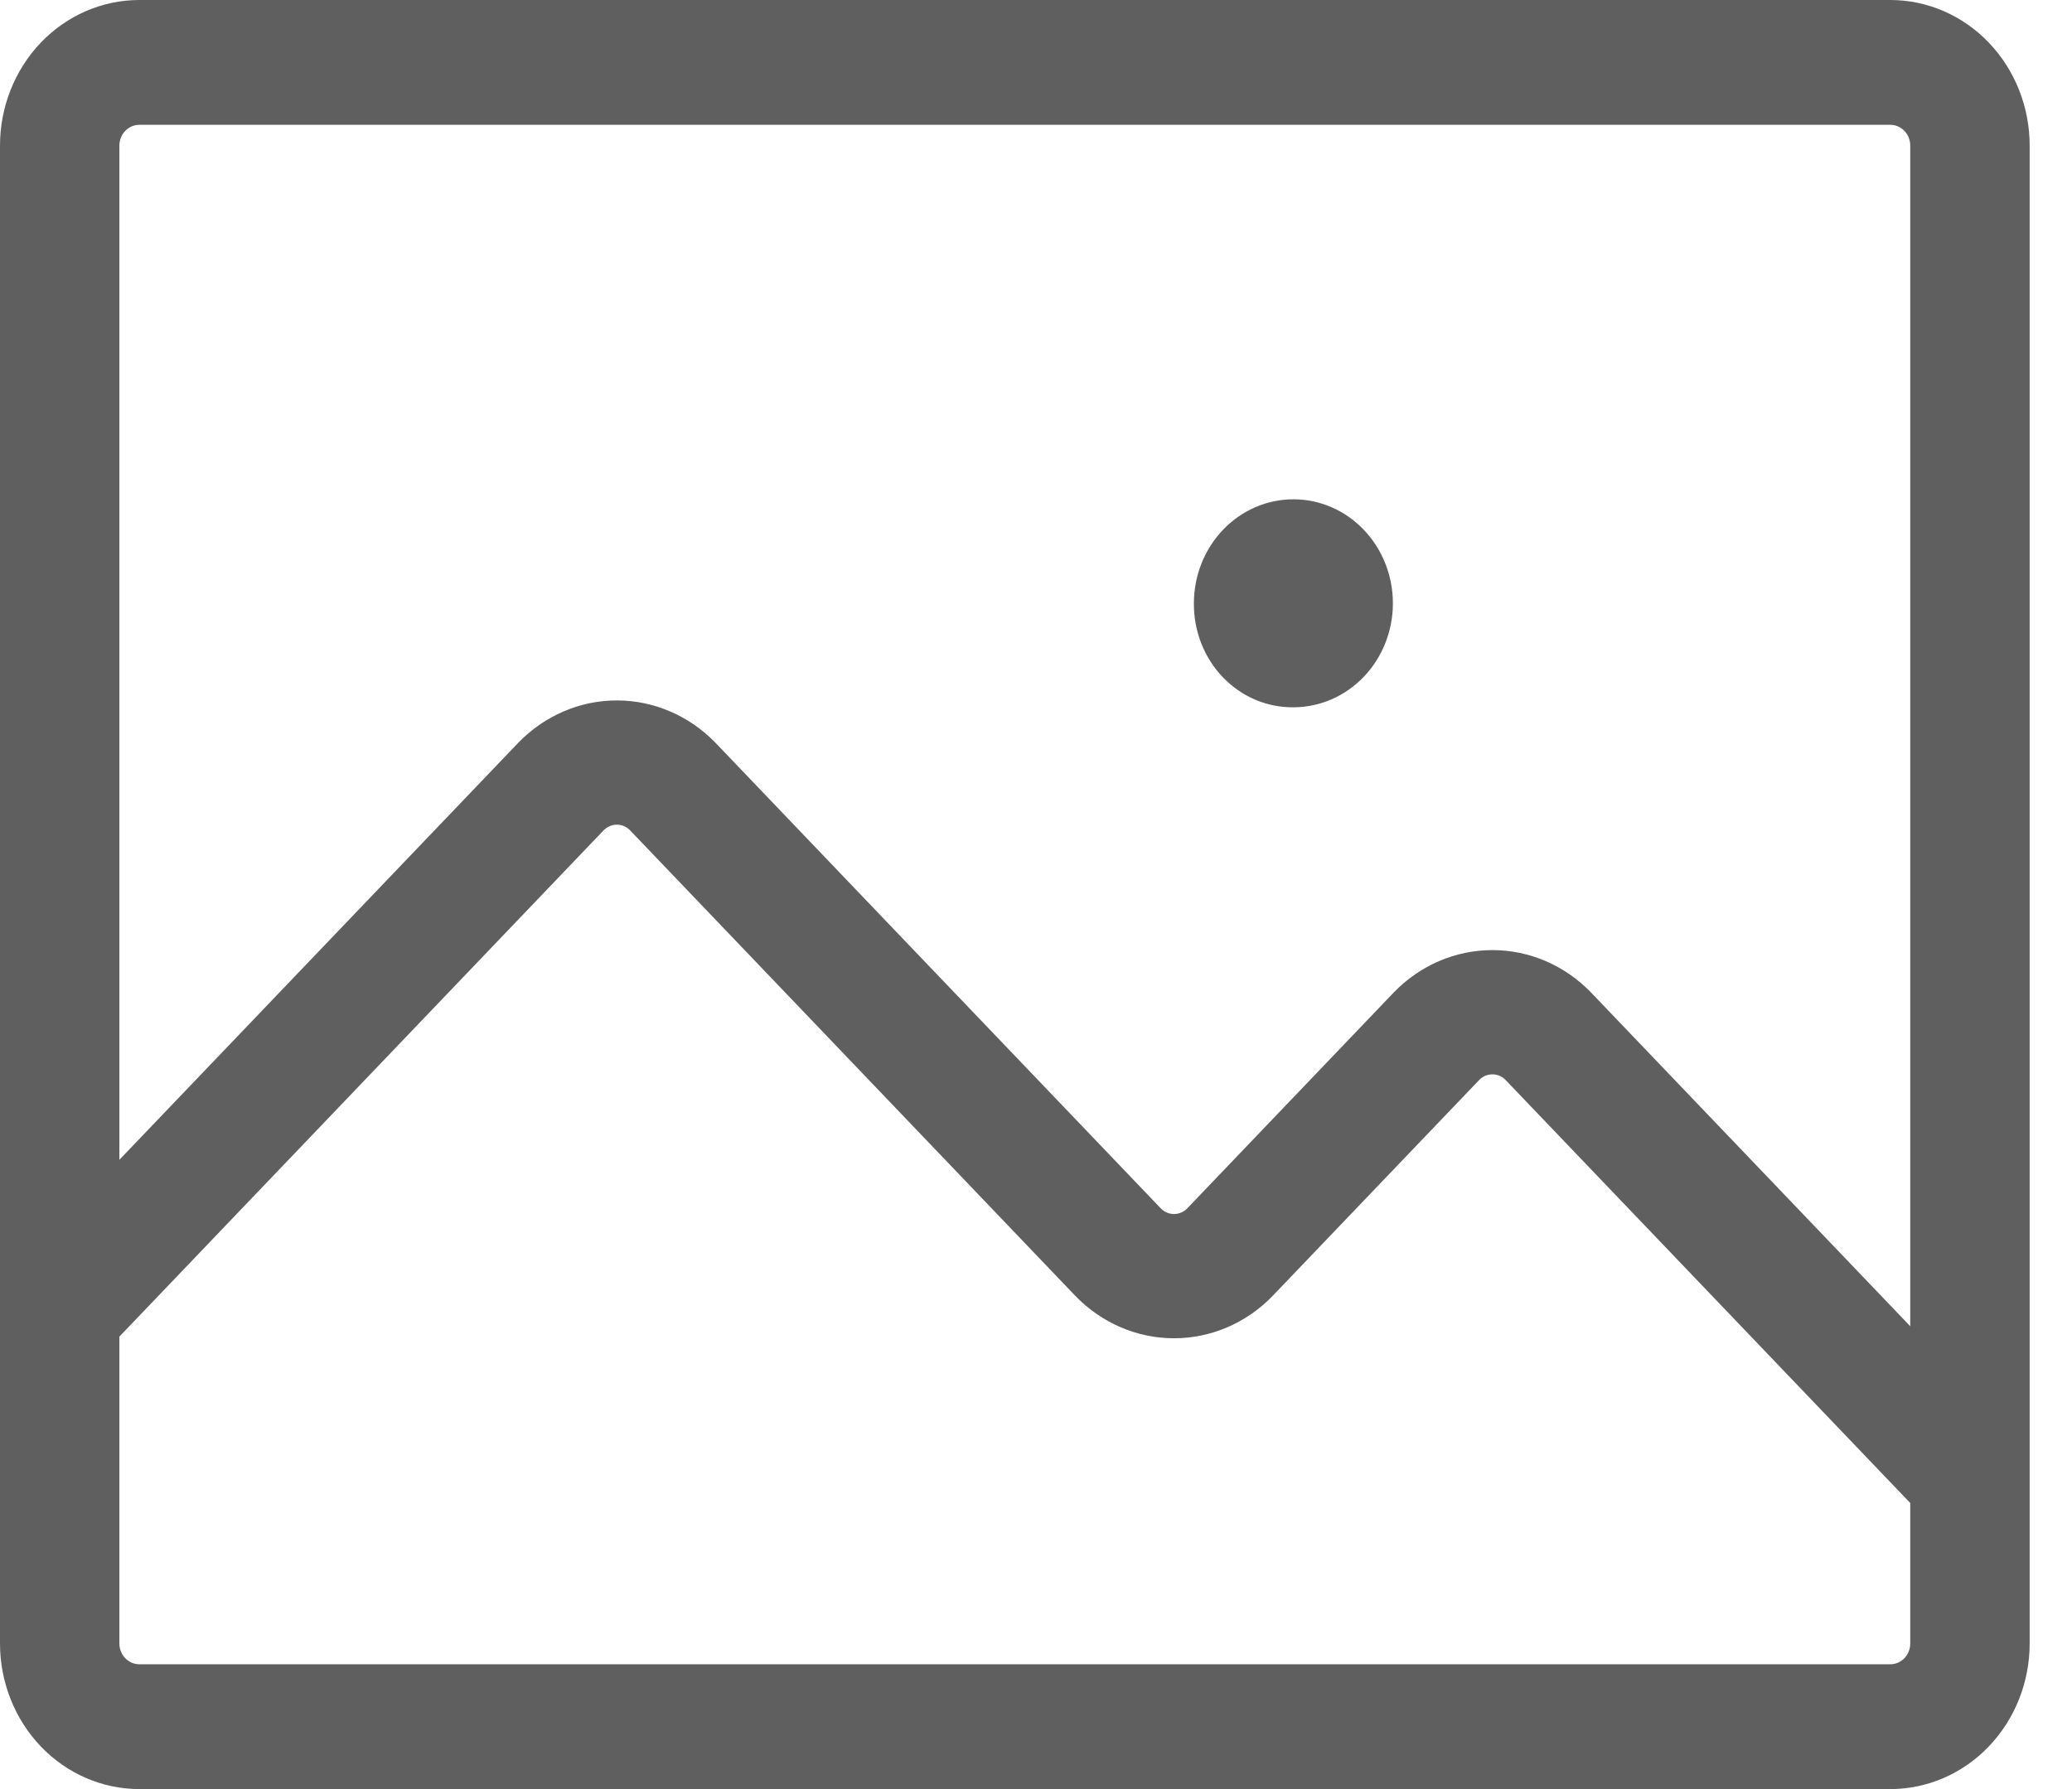 <svg width="44" height="38" viewBox="0 0 44 38" fill="none" xmlns="http://www.w3.org/2000/svg">
<path d="M40.143 0H2.958C2.173 0 1.421 0.326 0.866 0.906C0.312 1.486 0 2.273 0 3.093V34.907C0 35.727 0.312 36.514 0.866 37.094C1.421 37.674 2.173 38 2.958 38H40.143C40.927 38 41.68 37.674 42.234 37.094C42.789 36.514 43.101 35.727 43.101 34.907V3.093C43.101 2.273 42.789 1.486 42.234 0.906C41.68 0.326 40.927 0 40.143 0ZM2.958 2.651H40.143C40.255 2.651 40.362 2.698 40.442 2.781C40.521 2.863 40.565 2.976 40.565 3.093V28.169L33.783 21.077C33.226 20.502 32.474 20.18 31.692 20.18C30.909 20.18 30.157 20.502 29.6 21.077L25.227 25.65C25.189 25.693 25.143 25.727 25.092 25.75C25.041 25.774 24.986 25.786 24.931 25.786C24.875 25.786 24.82 25.774 24.769 25.75C24.718 25.727 24.673 25.693 24.635 25.65L15.191 15.774C14.633 15.2 13.882 14.877 13.099 14.877C12.316 14.877 11.565 15.2 11.008 15.774L2.535 24.634V3.093C2.535 2.976 2.58 2.863 2.659 2.781C2.738 2.698 2.846 2.651 2.958 2.651ZM40.143 35.349H2.958C2.846 35.349 2.738 35.302 2.659 35.219C2.58 35.137 2.535 35.024 2.535 34.907V28.39L12.803 17.652C12.841 17.61 12.887 17.575 12.938 17.552C12.989 17.528 13.044 17.516 13.099 17.516C13.155 17.516 13.21 17.528 13.261 17.552C13.312 17.575 13.357 17.61 13.395 17.652L22.839 27.528C23.396 28.103 24.148 28.425 24.931 28.425C25.714 28.425 26.465 28.103 27.022 27.528L31.396 22.955C31.433 22.912 31.479 22.878 31.53 22.854C31.581 22.831 31.636 22.819 31.692 22.819C31.747 22.819 31.802 22.831 31.853 22.854C31.904 22.878 31.95 22.912 31.987 22.955L40.565 31.924V34.907C40.565 35.024 40.521 35.137 40.442 35.219C40.362 35.302 40.255 35.349 40.143 35.349ZM25.966 14.383C25.769 14.177 25.614 13.932 25.509 13.663C25.403 13.393 25.351 13.105 25.353 12.814C25.353 12.228 25.576 11.666 25.972 11.252C26.368 10.837 26.906 10.605 27.466 10.605C28.026 10.605 28.564 10.837 28.96 11.252C29.356 11.666 29.579 12.228 29.579 12.814C29.579 13.4 29.356 13.962 28.96 14.376C28.564 14.79 28.026 15.023 27.466 15.023C27.188 15.026 26.912 14.971 26.654 14.861C26.397 14.751 26.163 14.588 25.966 14.383Z" fill="#5F5F5F"/>
</svg>
